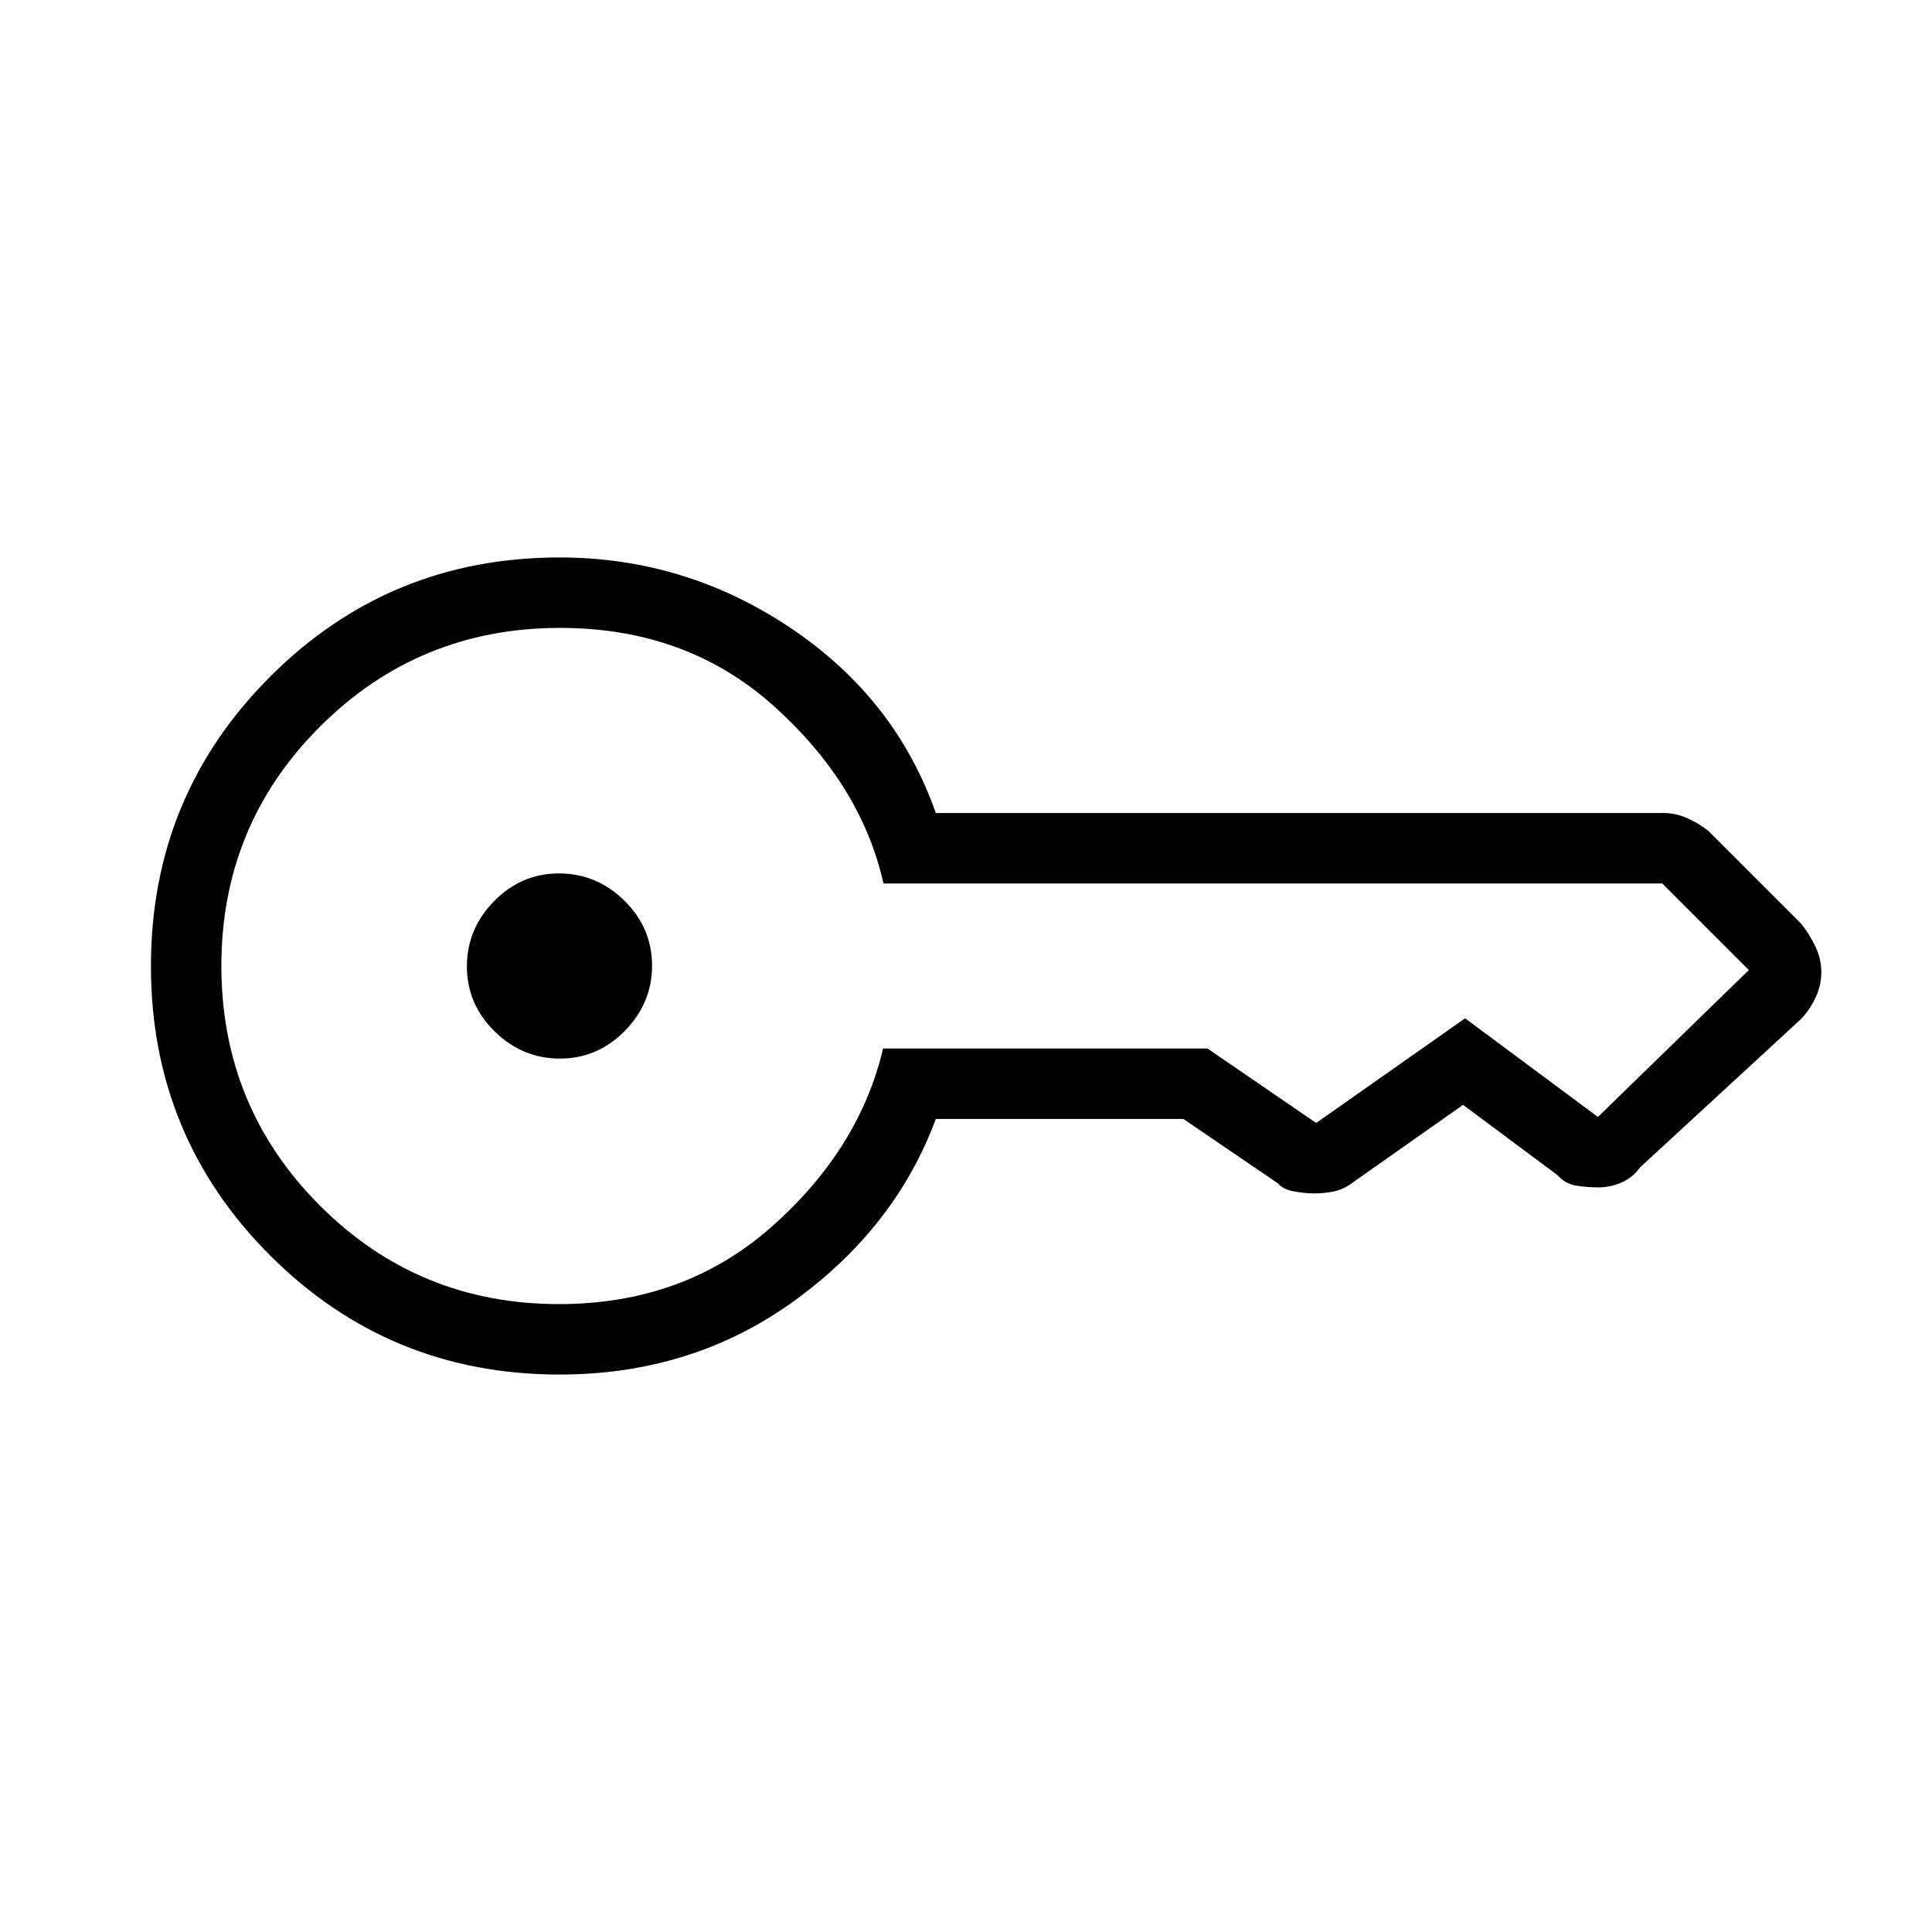 <svg xmlns="http://www.w3.org/2000/svg" height="48" viewBox="0 -960 960 960" width="48"><path d="M278.21-434q-18.71 0-32.46-13.54T232-479.79q0-18.71 13.54-32.46T277.79-526q18.71 0 32.46 13.54T324-480.21q0 18.71-13.54 32.46T278.21-434ZM278-277q-84.58 0-143.79-59.19Q75-395.38 75-479.94t59.21-143.81Q193.42-683 278-683q62.57 0 114.79 35Q445-613 465-556h362q5.57 0 11.28 2.5 5.72 2.5 10.65 6.43l46.14 46.14q4.11 5.19 7.02 11.29 2.91 6.11 2.91 12.72t-2.91 12.72q-2.91 6.1-7.18 10.56L815-380q-3.68 5.09-9.01 7.47-5.32 2.39-11.24 2.53-6.32 0-11.65-.88-5.32-.87-9.1-5.12l-47-35-54 38q-5.18 4-10.09 5t-9.71 1q-4.8 0-10.25-1t-7.95-4l-47-32H465q-20 54-70.5 90.5T278-277Zm-.22-35q62.22 0 105.72-38.5t55.31-88.5H600l54 37h-.5.5l74-52 66 49v-.5.5l75-73v.5-.5l-43-43H439q-11-49-54.3-88-43.31-39-106.44-39-70.08 0-119.17 48.96-49.09 48.97-49.09 119Q110-410 158.91-361t118.87 49Z"/></svg>